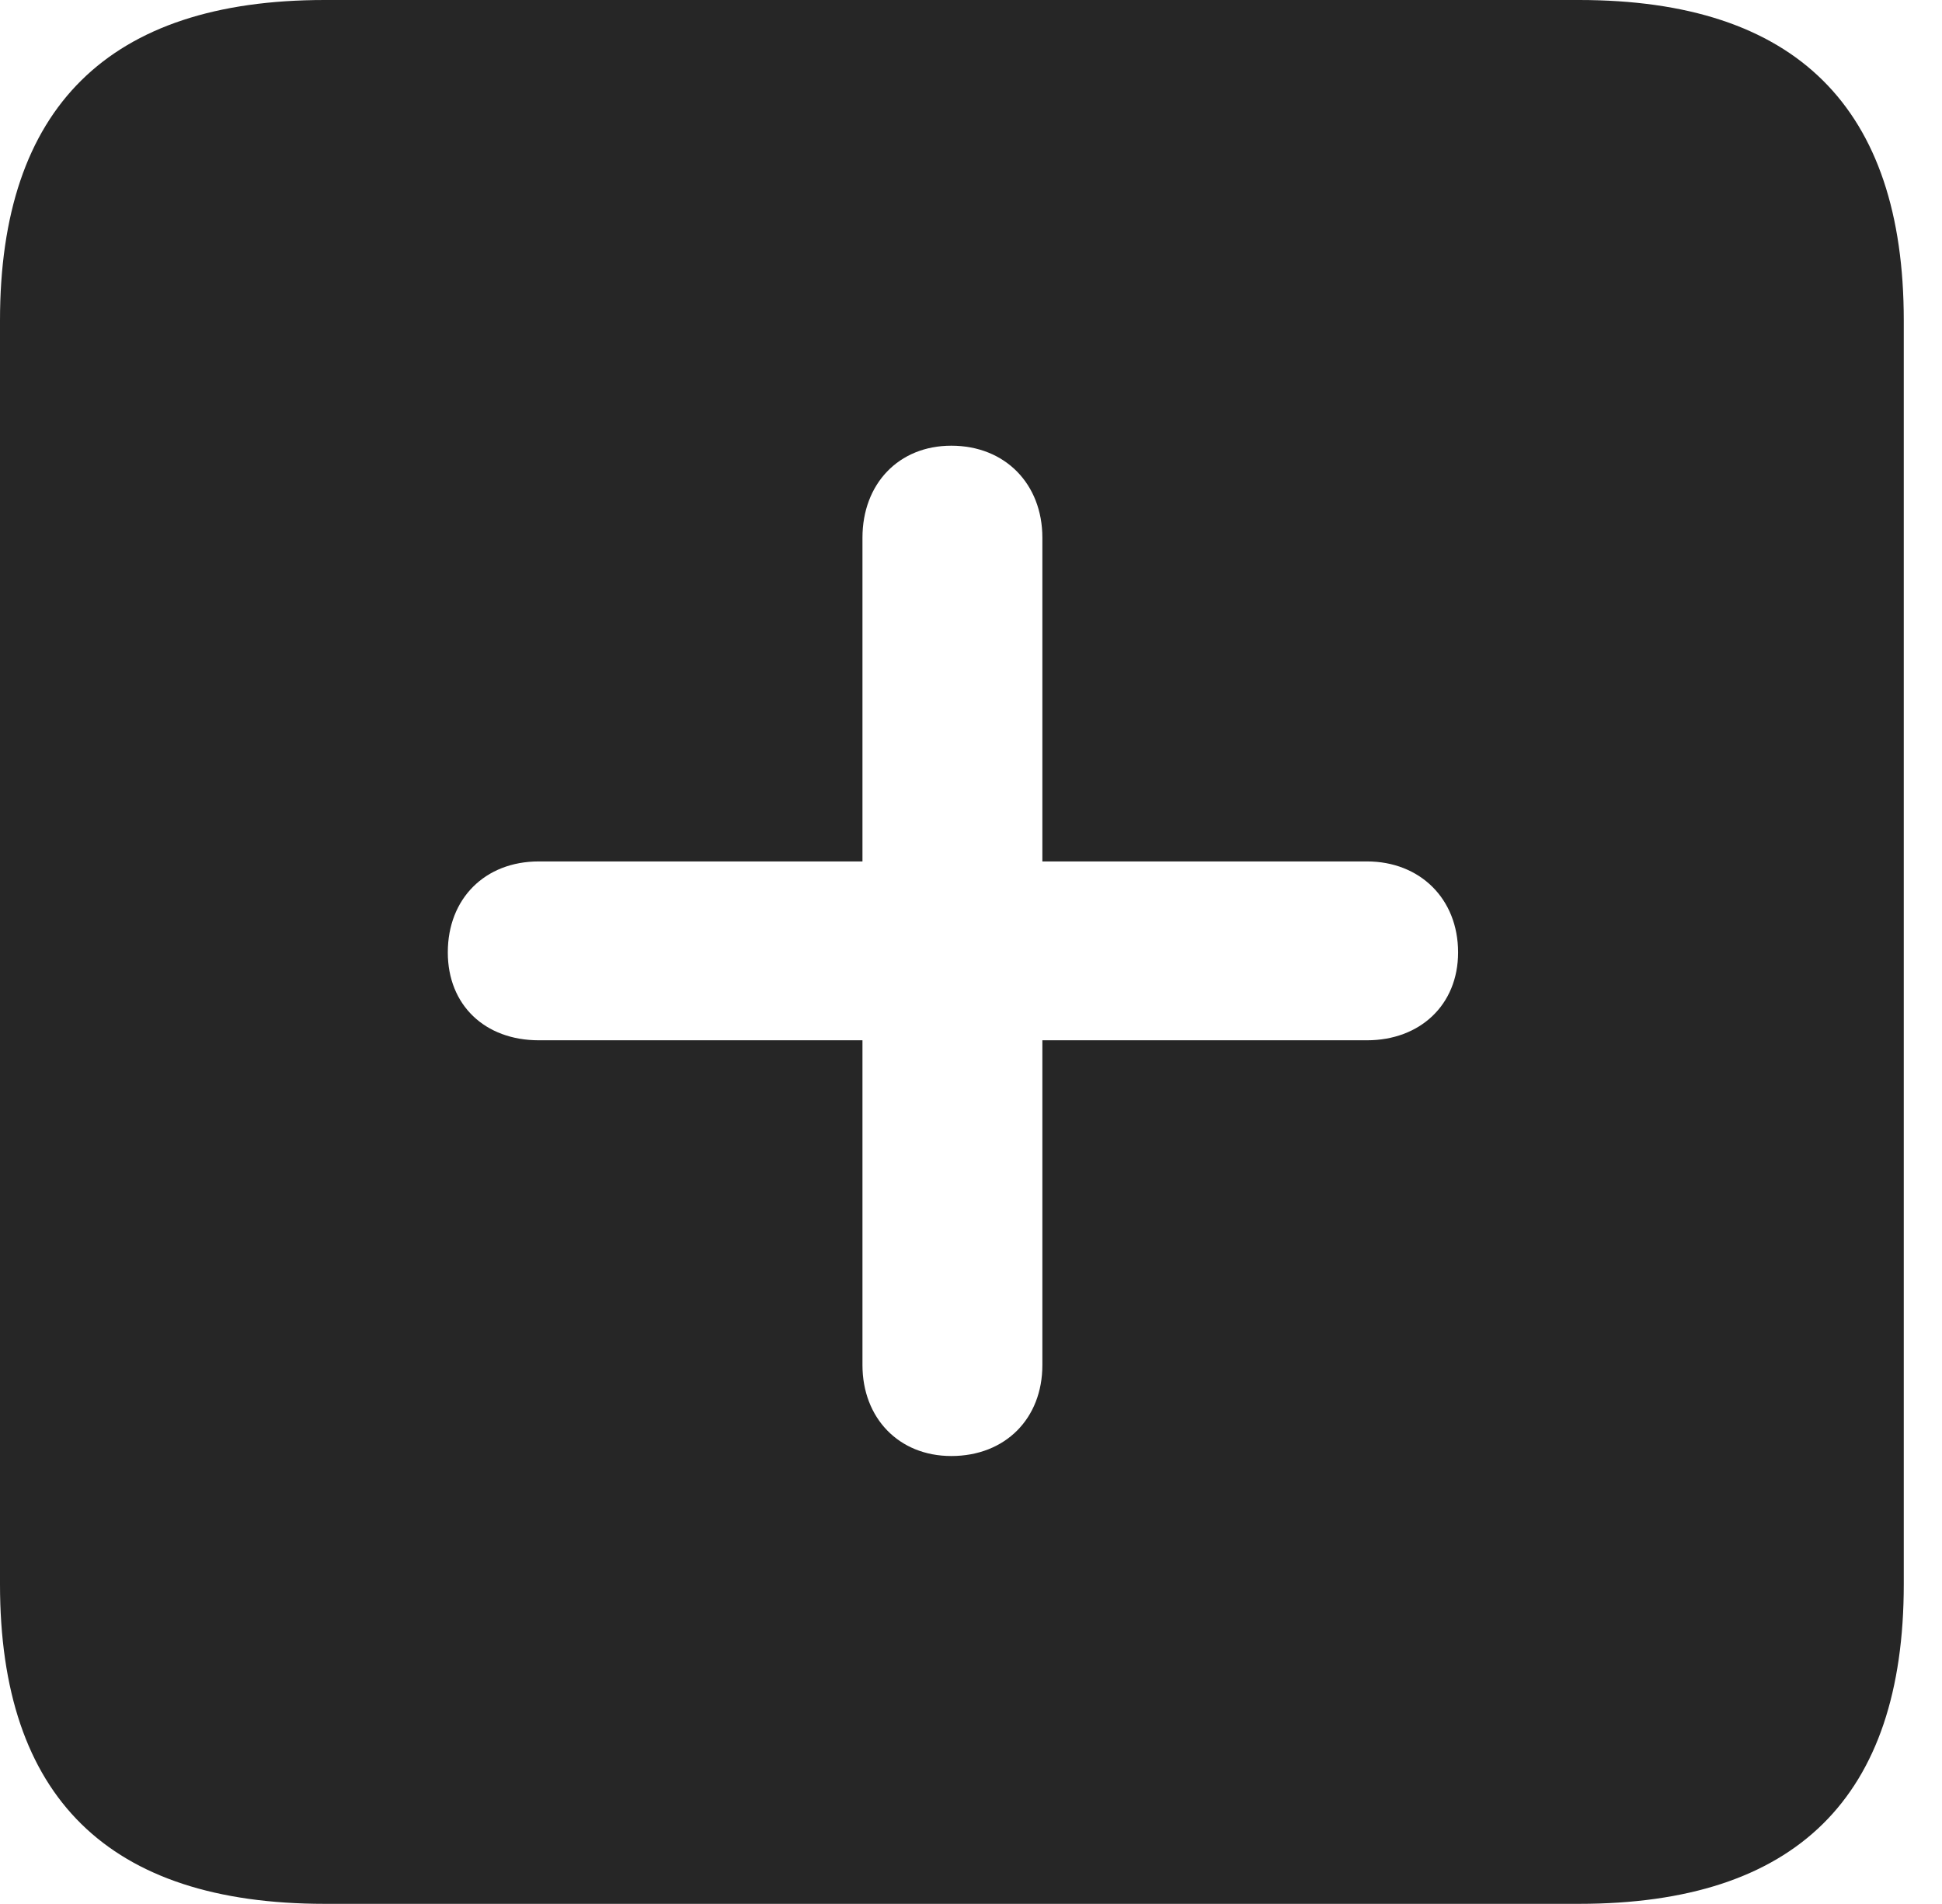 <?xml version="1.0" encoding="UTF-8"?>
<!--Generator: Apple Native CoreSVG 326-->
<!DOCTYPE svg
PUBLIC "-//W3C//DTD SVG 1.1//EN"
       "http://www.w3.org/Graphics/SVG/1.1/DTD/svg11.dtd">
<svg version="1.1" xmlns="http://www.w3.org/2000/svg" xmlns:xlink="http://www.w3.org/1999/xlink" viewBox="0 0 18.34 17.979">
 <g>
  <rect height="17.979" opacity="0" width="18.34" x="0" y="0"/>
  <path d="M17.979 3.027L17.979 14.961C17.979 16.973 16.963 17.979 14.912 17.979L3.066 17.979C1.025 17.979 0 16.973 0 14.961L0 3.027C0 1.016 1.025 0 3.066 0L14.912 0C16.963 0 17.979 1.016 17.979 3.027ZM8.145 5.078L8.145 8.135L5.088 8.135C4.58 8.135 4.229 8.486 4.229 8.994C4.229 9.492 4.58 9.824 5.088 9.824L8.145 9.824L8.145 12.891C8.145 13.389 8.486 13.75 8.984 13.75C9.492 13.75 9.844 13.398 9.844 12.891L9.844 9.824L12.91 9.824C13.408 9.824 13.77 9.492 13.77 8.994C13.77 8.486 13.408 8.135 12.91 8.135L9.844 8.135L9.844 5.078C9.844 4.57 9.492 4.209 8.984 4.209C8.486 4.209 8.145 4.57 8.145 5.078Z" fill="black" fill-opacity="0.85"/>
 </g>
</svg>
